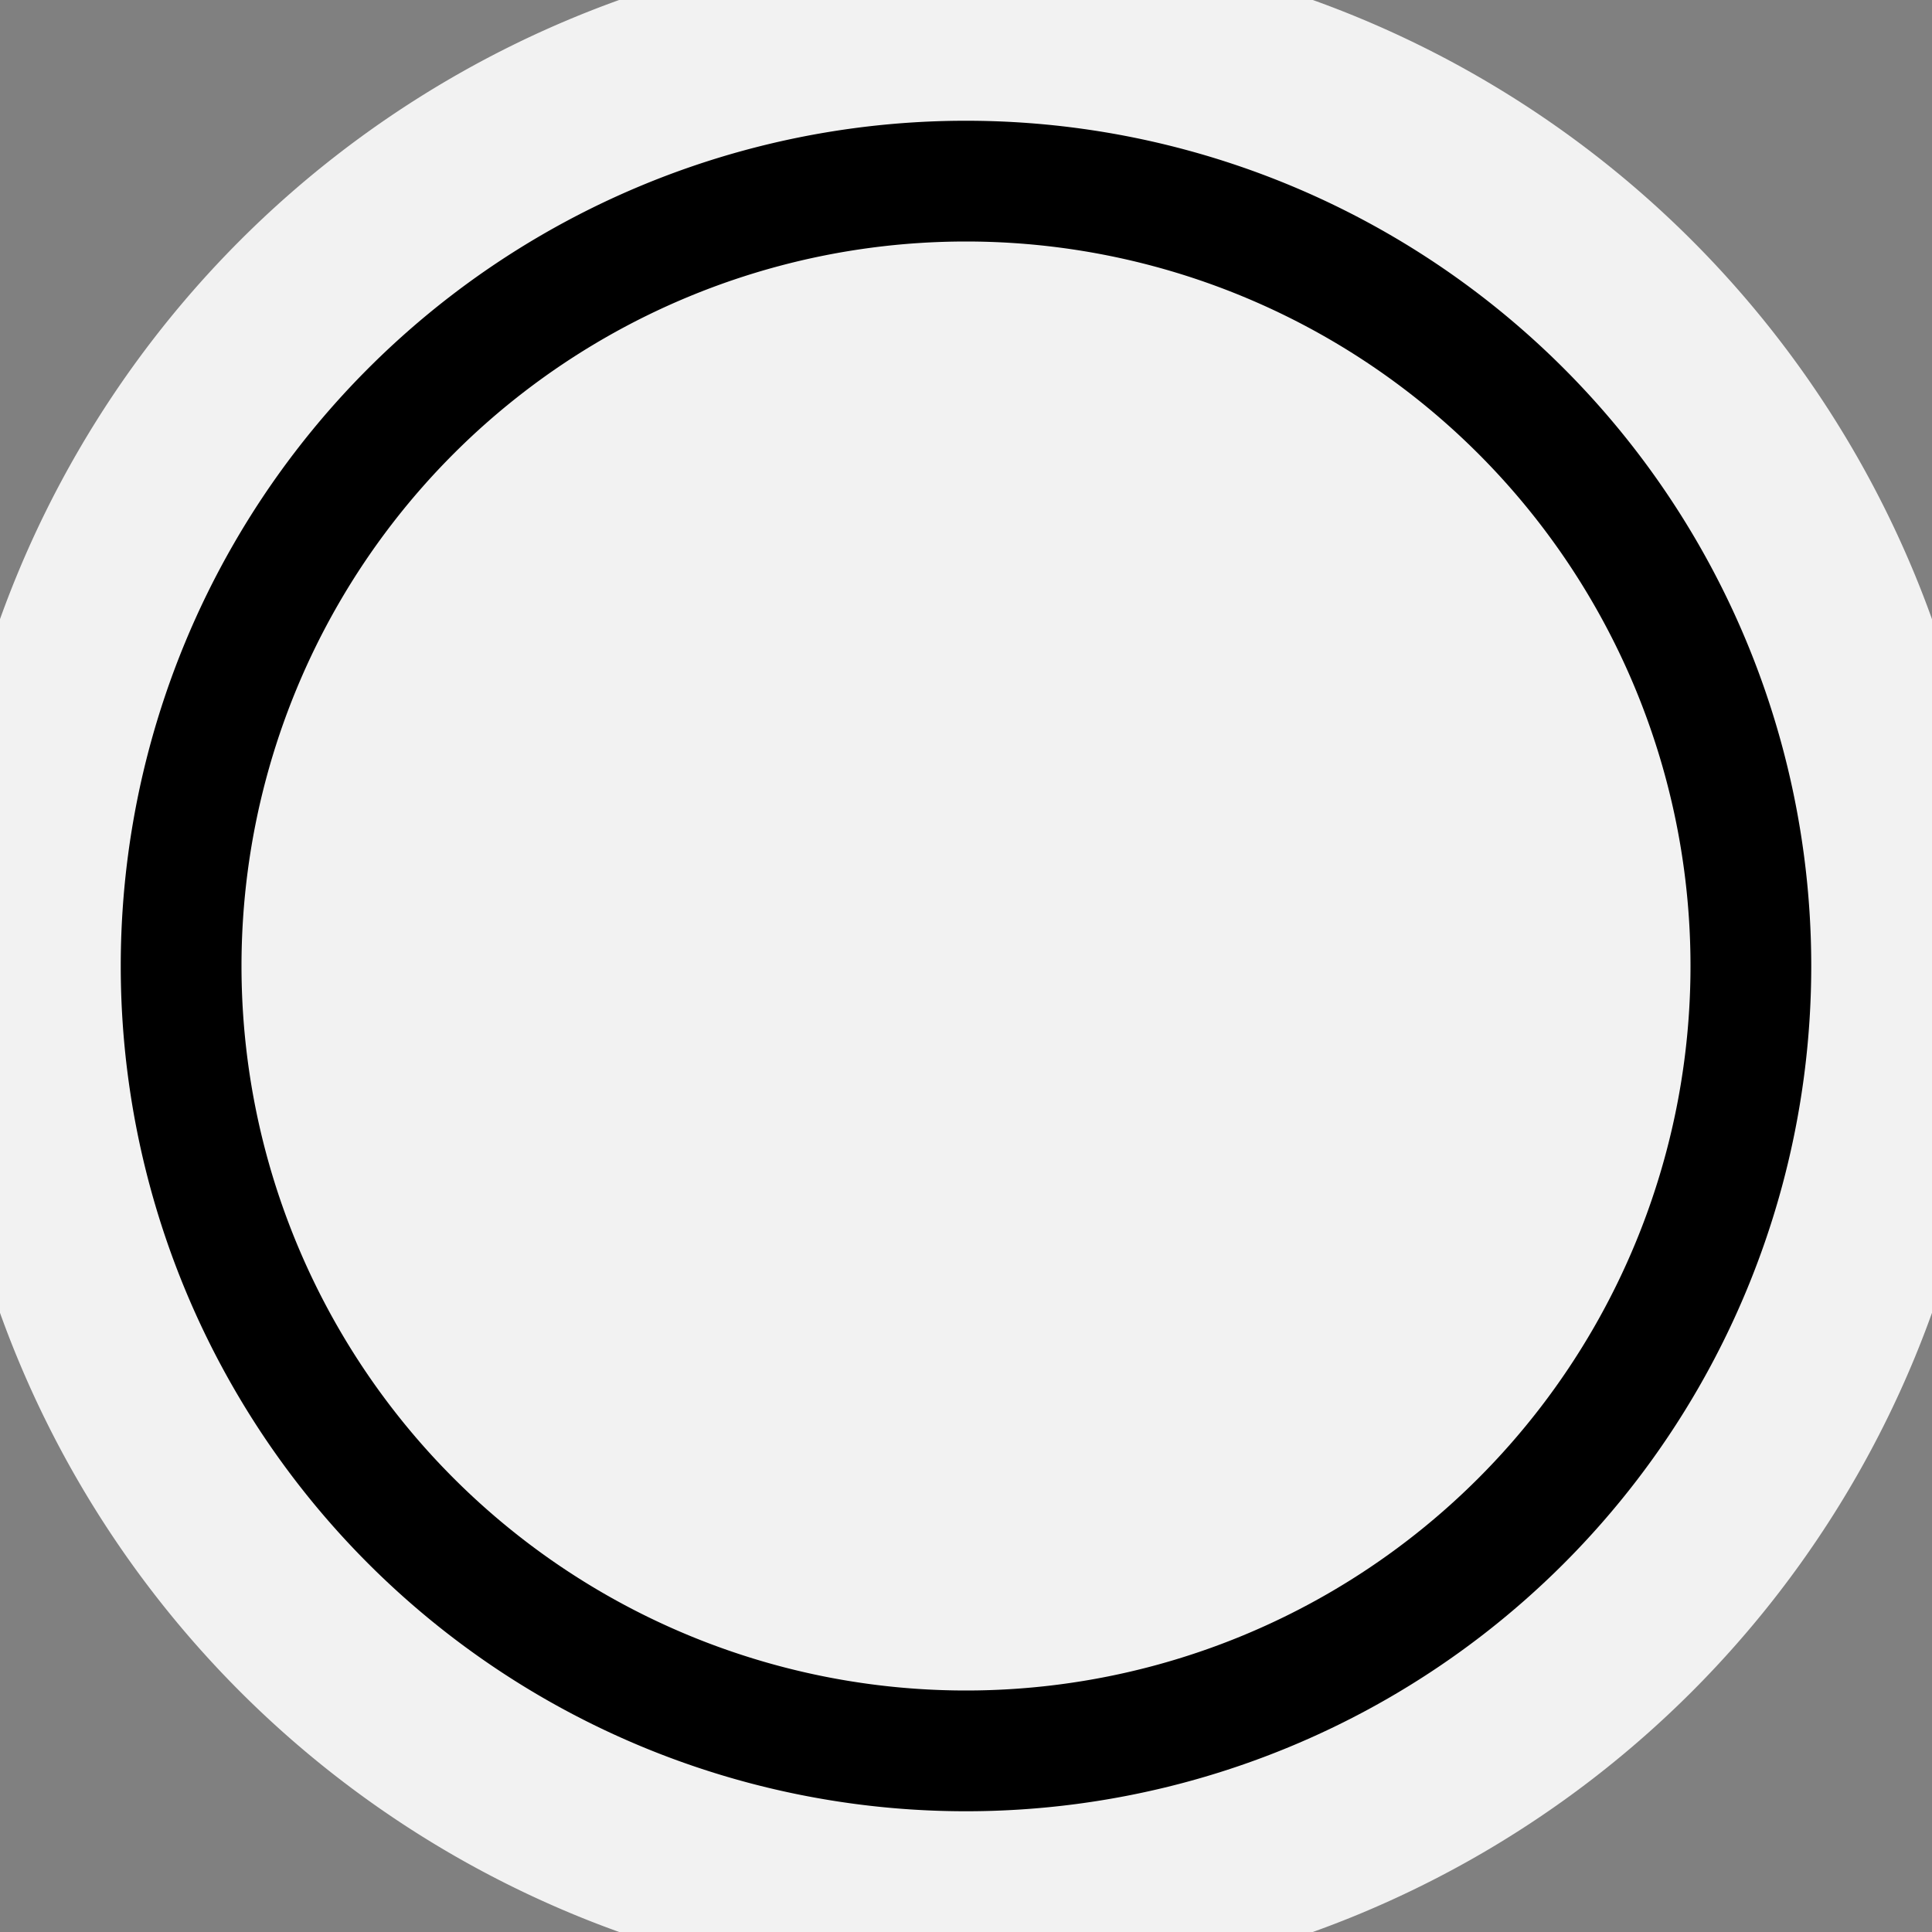 <?xml version="1.0" encoding="UTF-8"?>
<svg xmlns="http://www.w3.org/2000/svg" width="160" height="160" viewBox="0 0 160 160">
<rect x="0" y="0" width="160" height="160" fill="#808080" stroke="none"/>
<path id="bg" style="fill:#f2f2f2;stroke:none" d="M 165,80 A 85,85 0 0 1 80,165 85,85 0 0 1 -5,80 85,85 0 0 1 80,-5 85,85 0 0 1 165,80 Z" />
<path id="fg" style="fill:#000000;stroke:none" d="M 79.8 10 A 70 70 0 0 0 10 80 A 70 70 0 0 0 80 150 A 70 70 0 0 0 150 80 A 70 70 0 0 0 80 10 A 70 70 0 0 0 79.8 10 z M 80 20 A 60 60 0 0 1 140 80 A 60 60 0 0 1 80 140 A 60 60 0 0 1 20 80 A 60 60 0 0 1 80 20 z " />
</svg>
